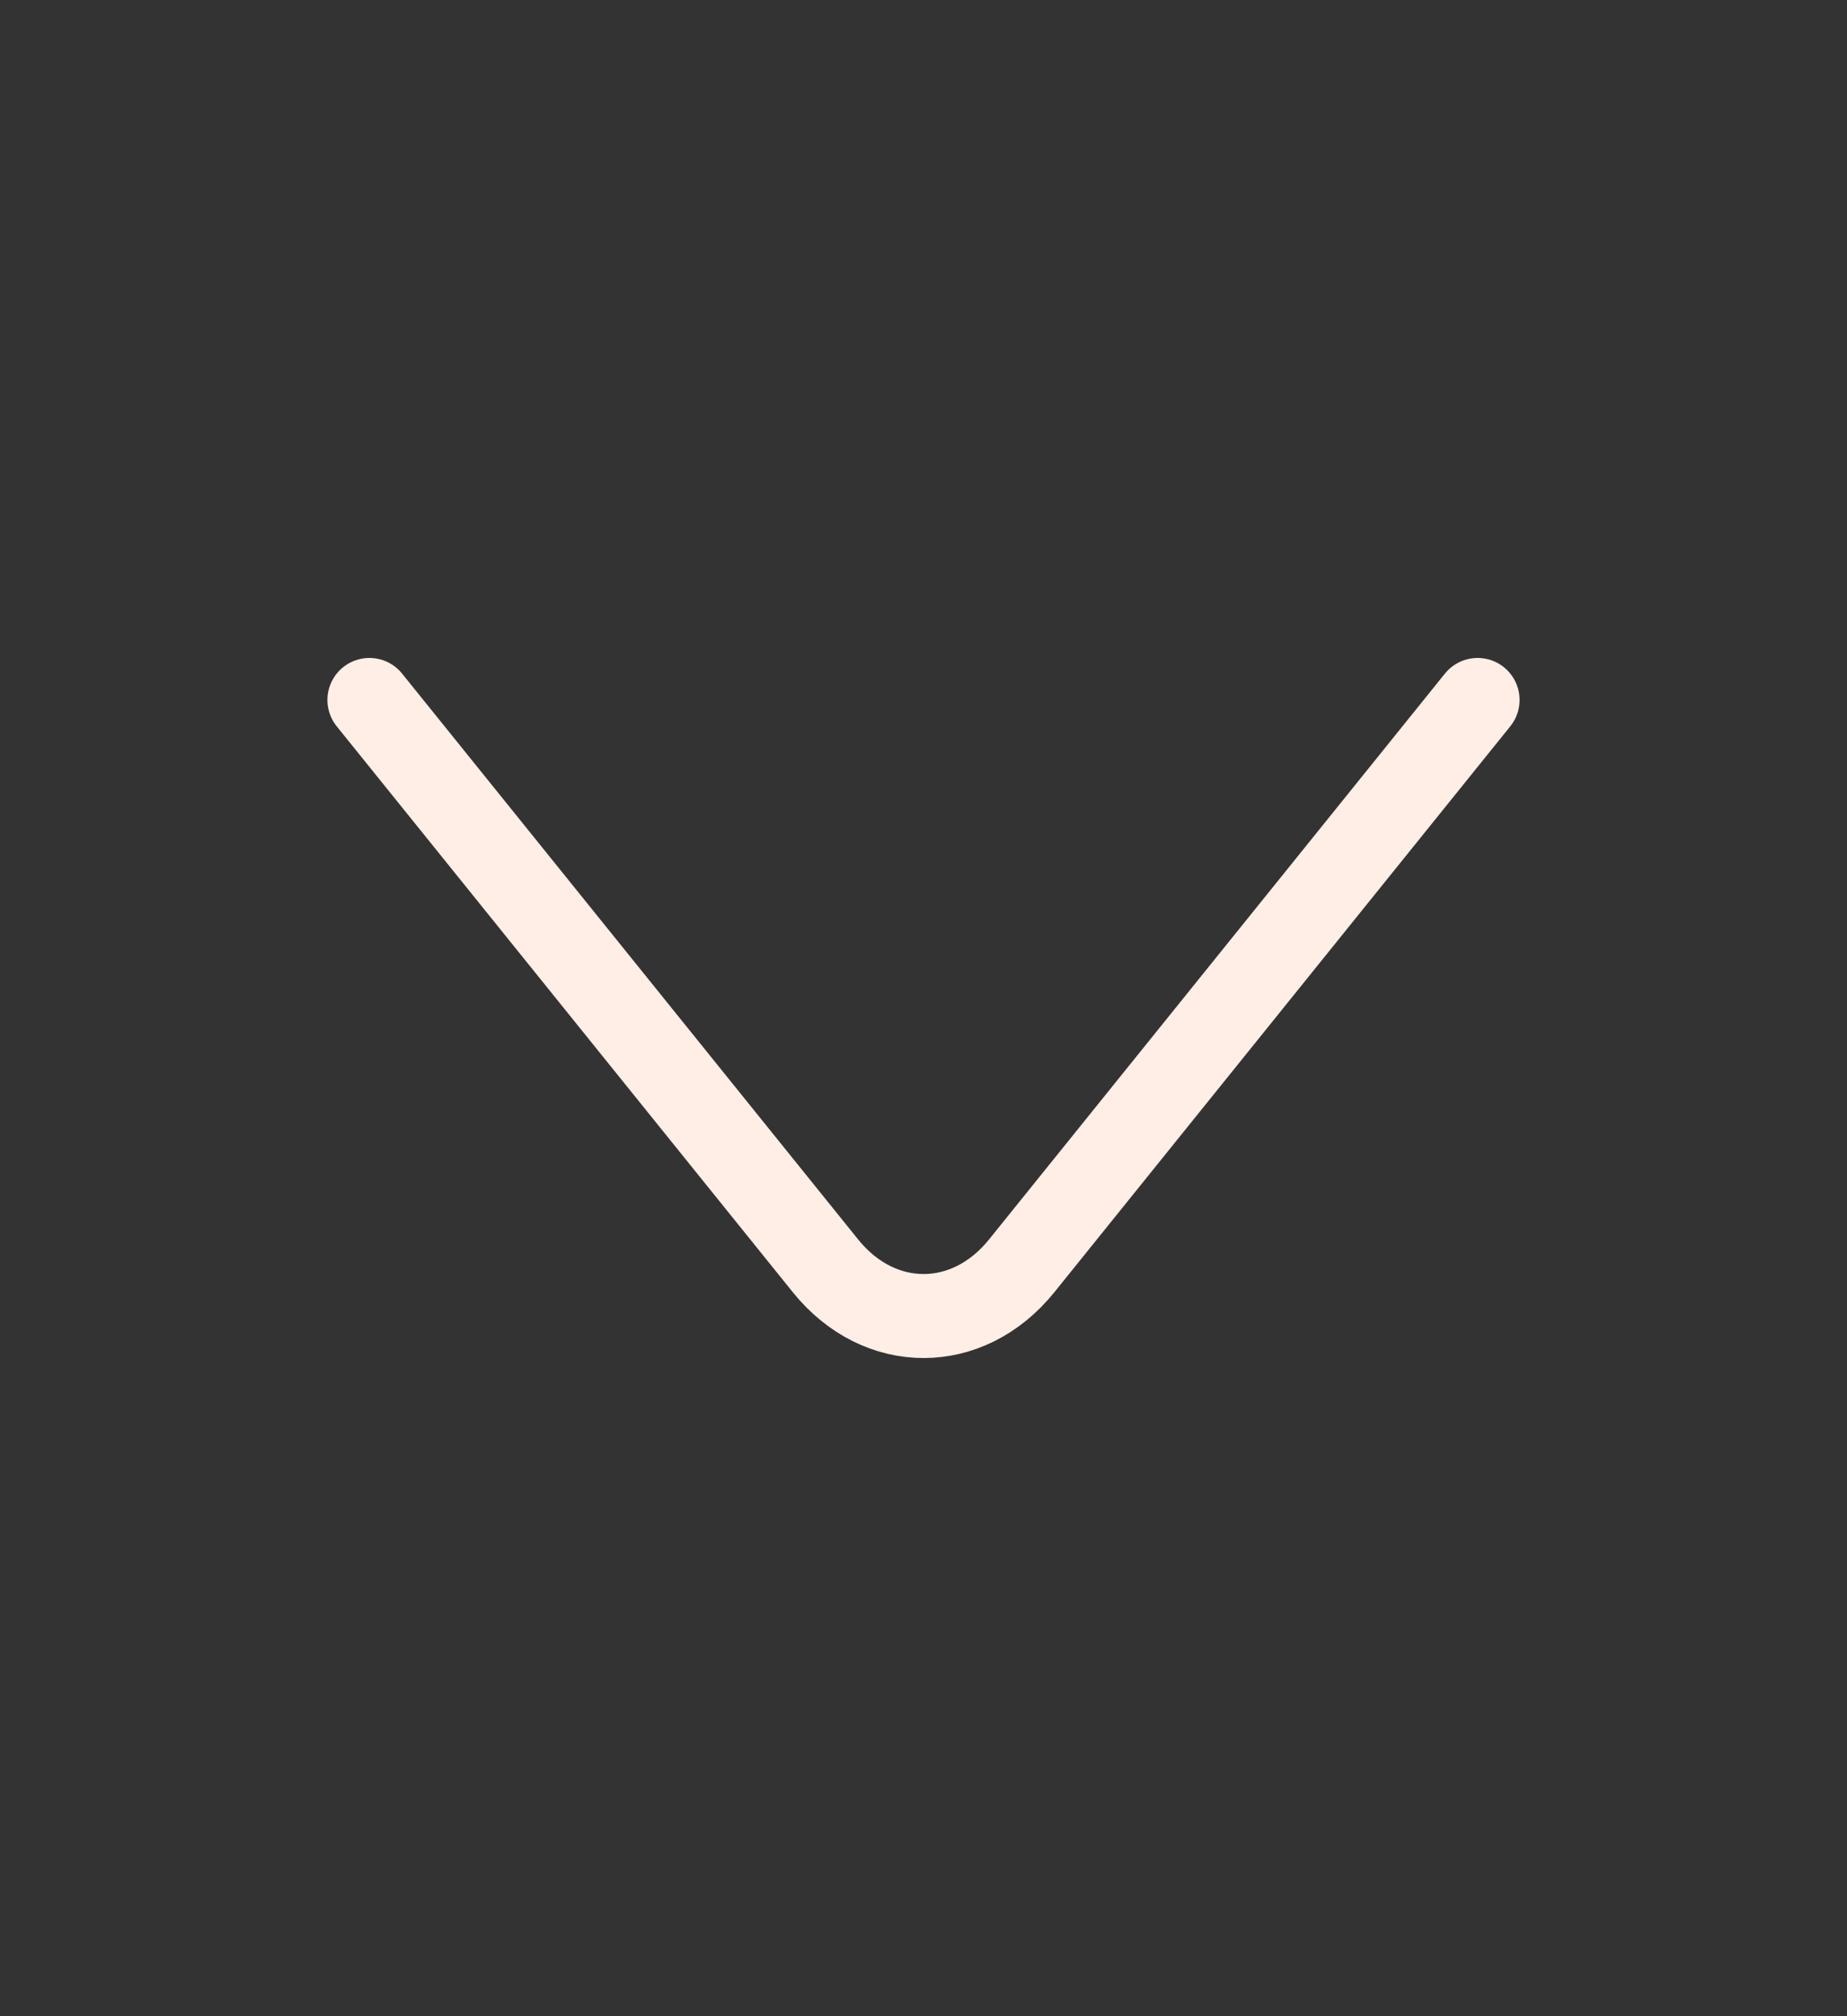 <svg width="11" height="12" viewBox="0 0 11 12" fill="none" xmlns="http://www.w3.org/2000/svg">
<rect x="0" y="0" width="11" height="12" fill="#333333" stroke="none"/>
<path d="M8.8 4.166L6.084 7.535C5.763 7.932 5.238 7.932 4.917 7.535L2.2 4.166" stroke="#FFEEE6" stroke-width="0.5" stroke-miterlimit="10" stroke-linecap="round" stroke-linejoin="round"/>
</svg>
